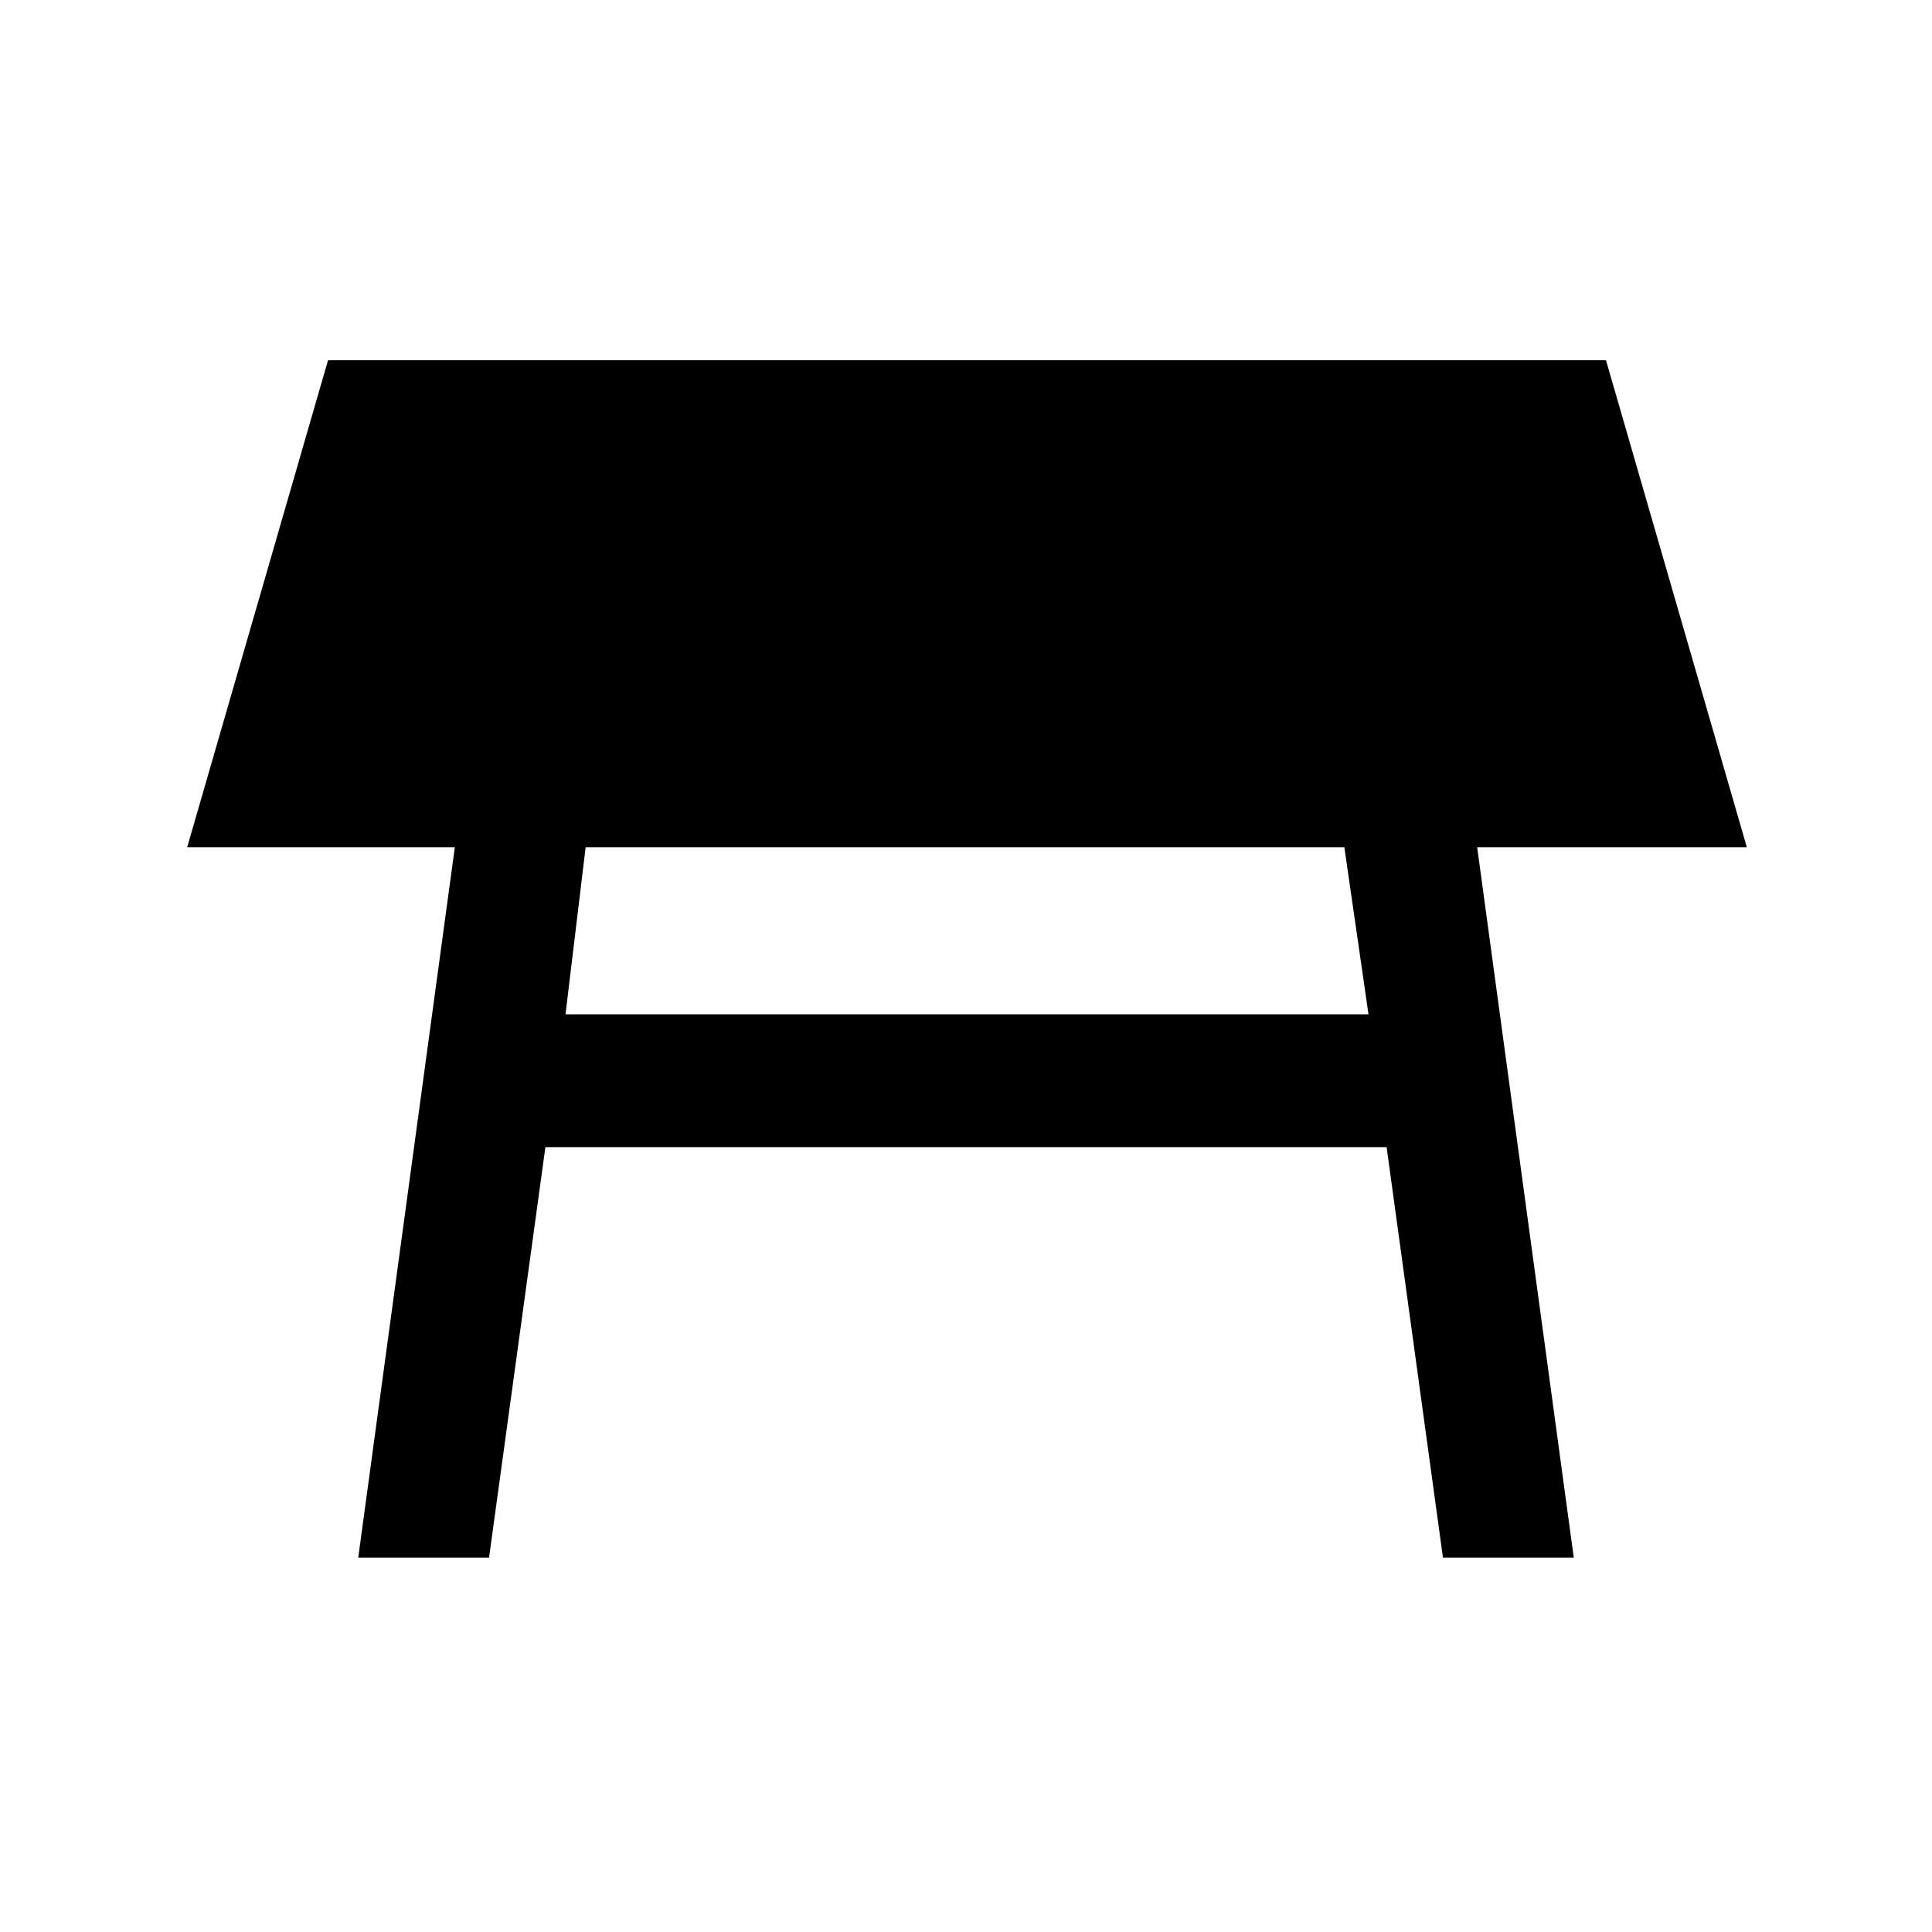 <svg xmlns="http://www.w3.org/2000/svg" height="24" width="24"><path d="M7.025 12.6H17L16.7 10.525H7.275ZM4.45 19.35 5.65 10.525H2.325L4.075 4.475H19.95L21.7 10.525H18.35L19.55 19.35H17.925L17.225 14.25H6.775L6.075 19.35Z"/></svg>